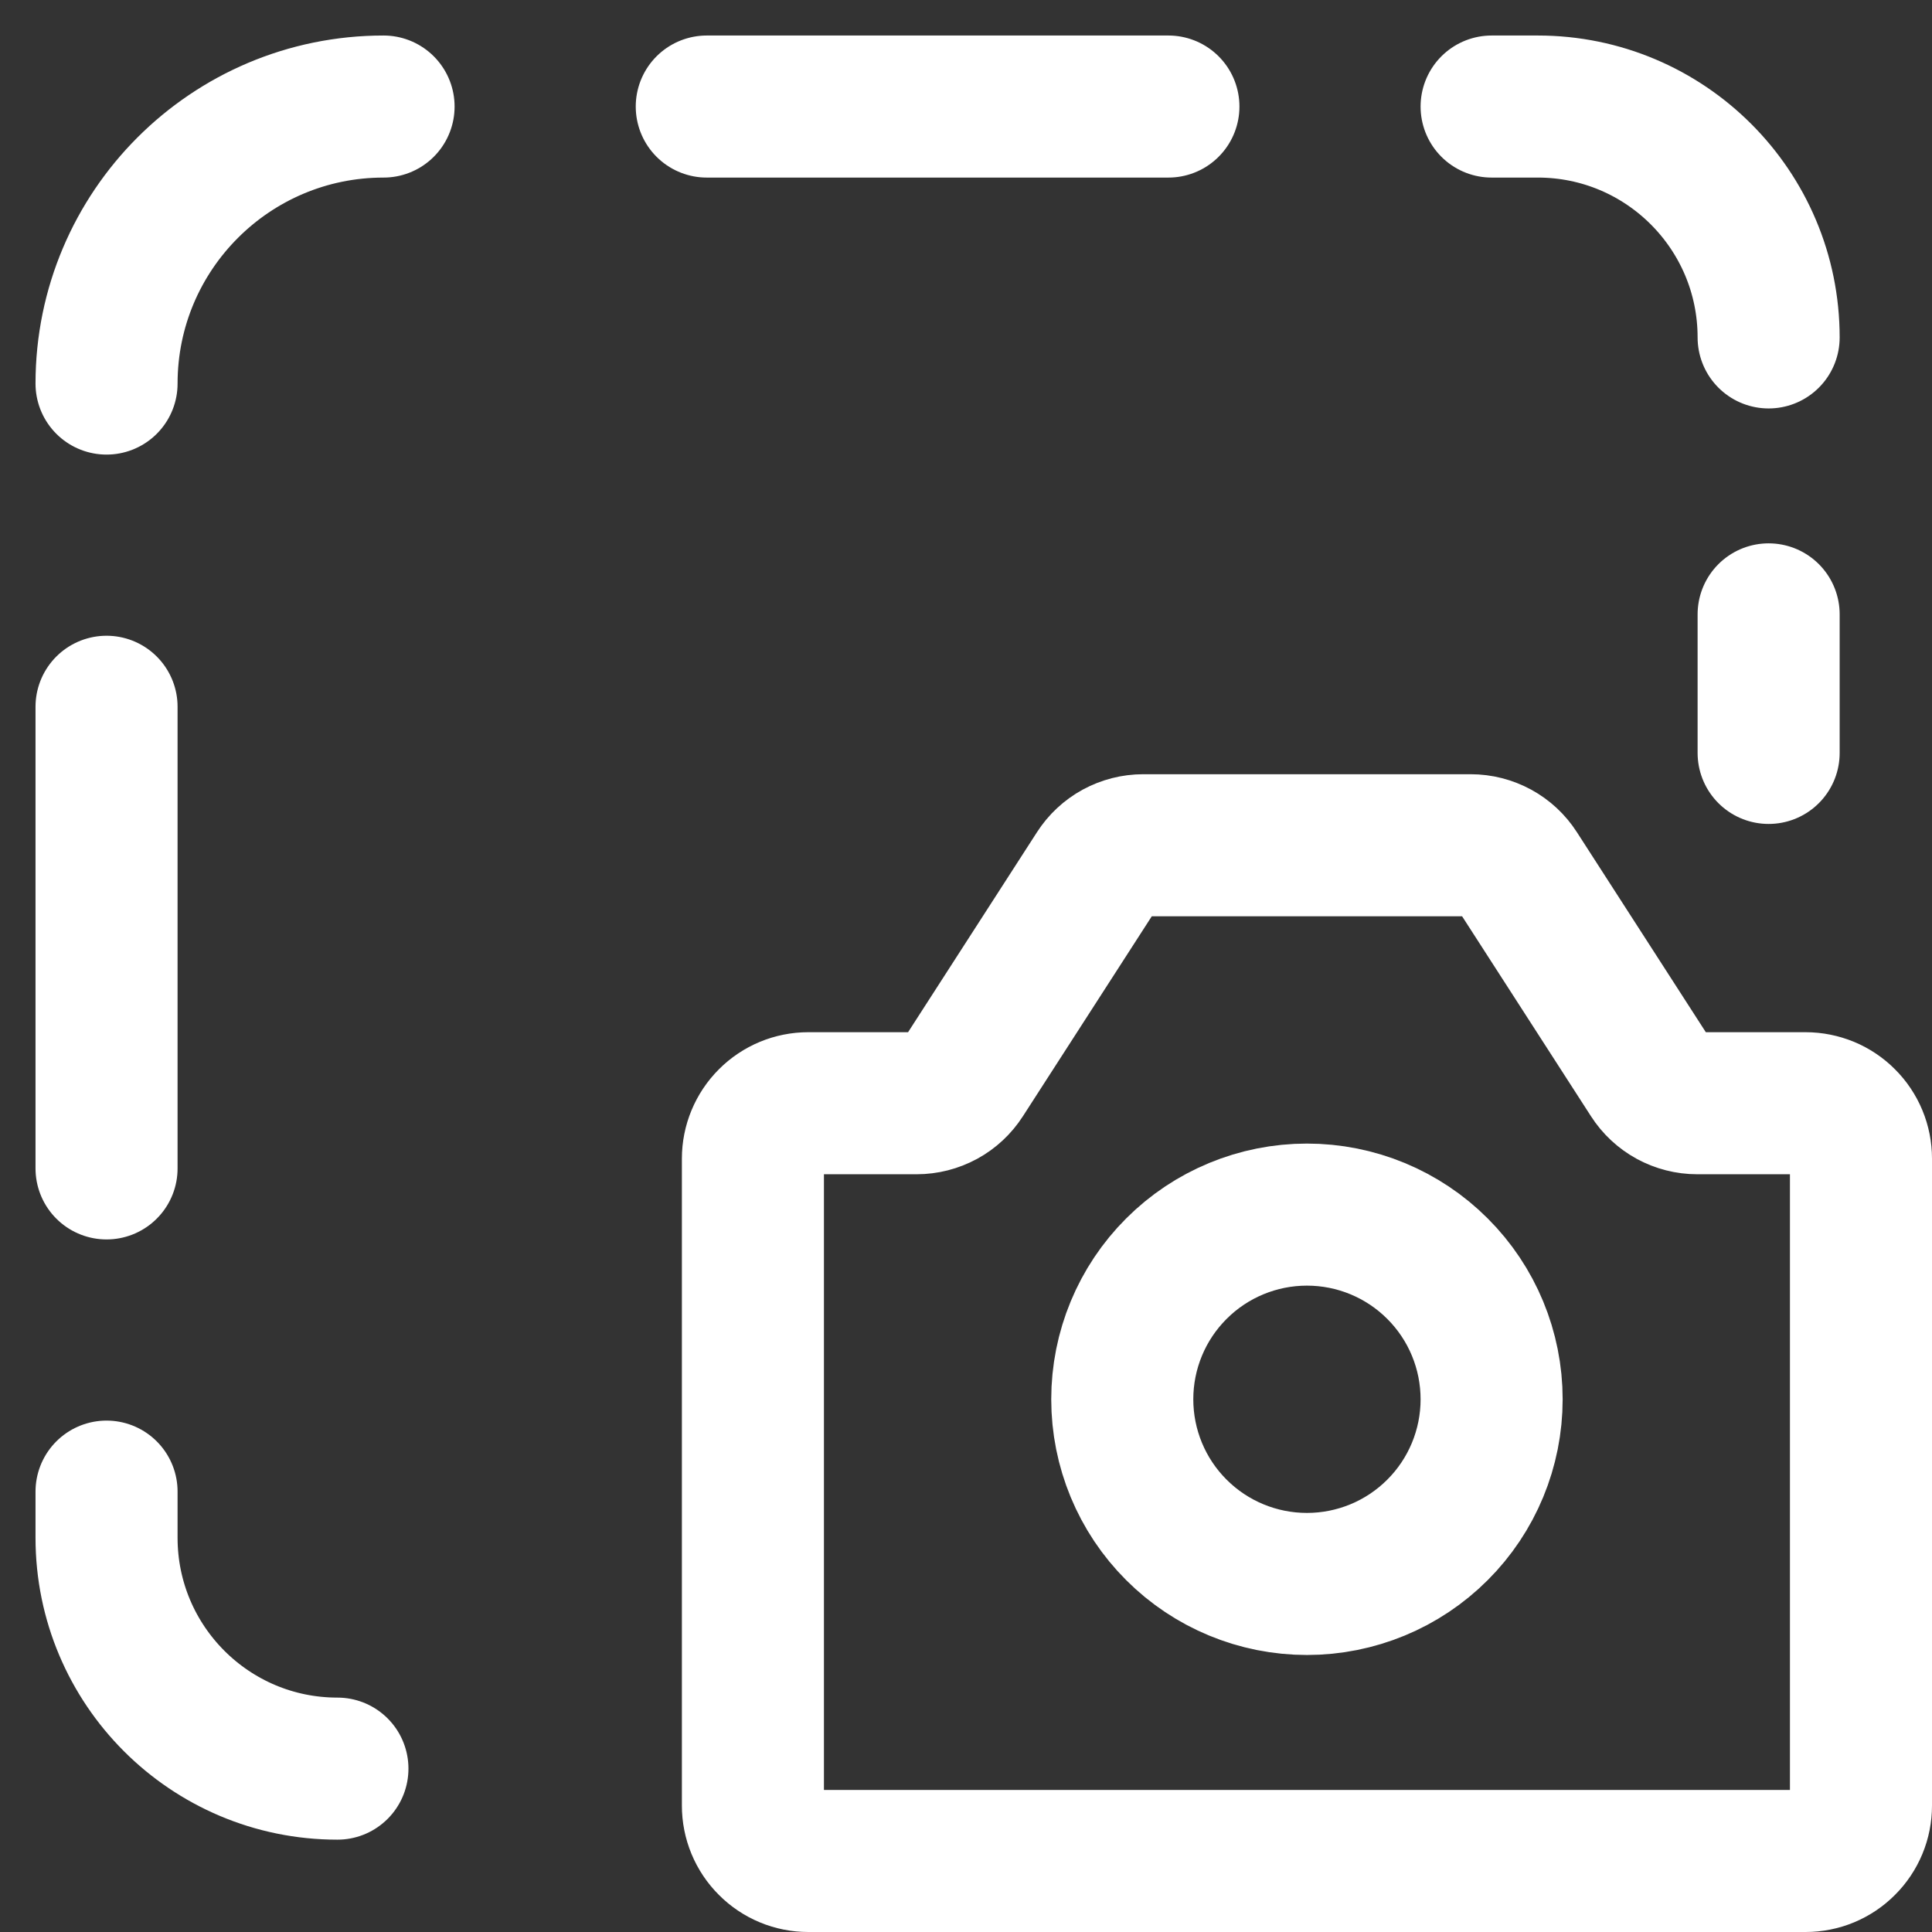 <svg width="34" height="34" viewBox="0 0 34 34" fill="none" xmlns="http://www.w3.org/2000/svg">
<rect x="0" y="0" width="34" height="34" fill="#333333" stroke="none"/>
<path d="M13.25 31.775V20.39C13.25 20.132 13.353 19.884 13.536 19.701C13.718 19.518 13.966 19.415 14.225 19.415H16.131C16.294 19.415 16.454 19.374 16.598 19.296C16.741 19.218 16.862 19.105 16.95 18.968L19.3 15.322C19.388 15.185 19.509 15.072 19.652 14.994C19.796 14.916 19.956 14.875 20.119 14.875H25.881C26.044 14.875 26.204 14.916 26.348 14.994C26.491 15.072 26.612 15.185 26.7 15.322L29.05 18.968C29.138 19.105 29.259 19.218 29.402 19.296C29.546 19.374 29.706 19.415 29.869 19.415H31.775C31.903 19.415 32.03 19.441 32.148 19.489C32.266 19.538 32.374 19.61 32.464 19.701C32.555 19.791 32.627 19.899 32.676 20.017C32.725 20.135 32.75 20.262 32.75 20.39V31.775C32.75 31.903 32.725 32.03 32.676 32.148C32.627 32.266 32.555 32.374 32.464 32.464C32.374 32.555 32.266 32.627 32.148 32.676C32.03 32.725 31.903 32.75 31.775 32.75H14.225C14.097 32.75 13.97 32.725 13.852 32.676C13.734 32.627 13.626 32.555 13.536 32.464C13.445 32.374 13.373 32.266 13.324 32.148C13.275 32.03 13.25 31.903 13.25 31.775Z" stroke="white" stroke-width="2.5" stroke-linecap="round" stroke-linejoin="round"/>
<path d="M1.875 26.25V27.062C1.875 29.306 3.694 31.125 5.938 31.125V31.125M1.875 12.438V20.562M1.875 6.75V6.75C1.875 4.058 4.058 1.875 6.75 1.875V1.875M12.438 1.875H20.562M26.25 1.875H27.062C29.306 1.875 31.125 3.694 31.125 5.938V5.938M31.125 13.25V10.812M23 27.875C23.862 27.875 24.689 27.533 25.298 26.923C25.908 26.314 26.25 25.487 26.25 24.625C26.25 23.763 25.908 22.936 25.298 22.327C24.689 21.717 23.862 21.375 23 21.375C22.138 21.375 21.311 21.717 20.702 22.327C20.092 22.936 19.75 23.763 19.75 24.625C19.75 25.487 20.092 26.314 20.702 26.923C21.311 27.533 22.138 27.875 23 27.875Z" stroke="white" stroke-width="2.5" stroke-linecap="round" stroke-linejoin="round"/>
</svg>
